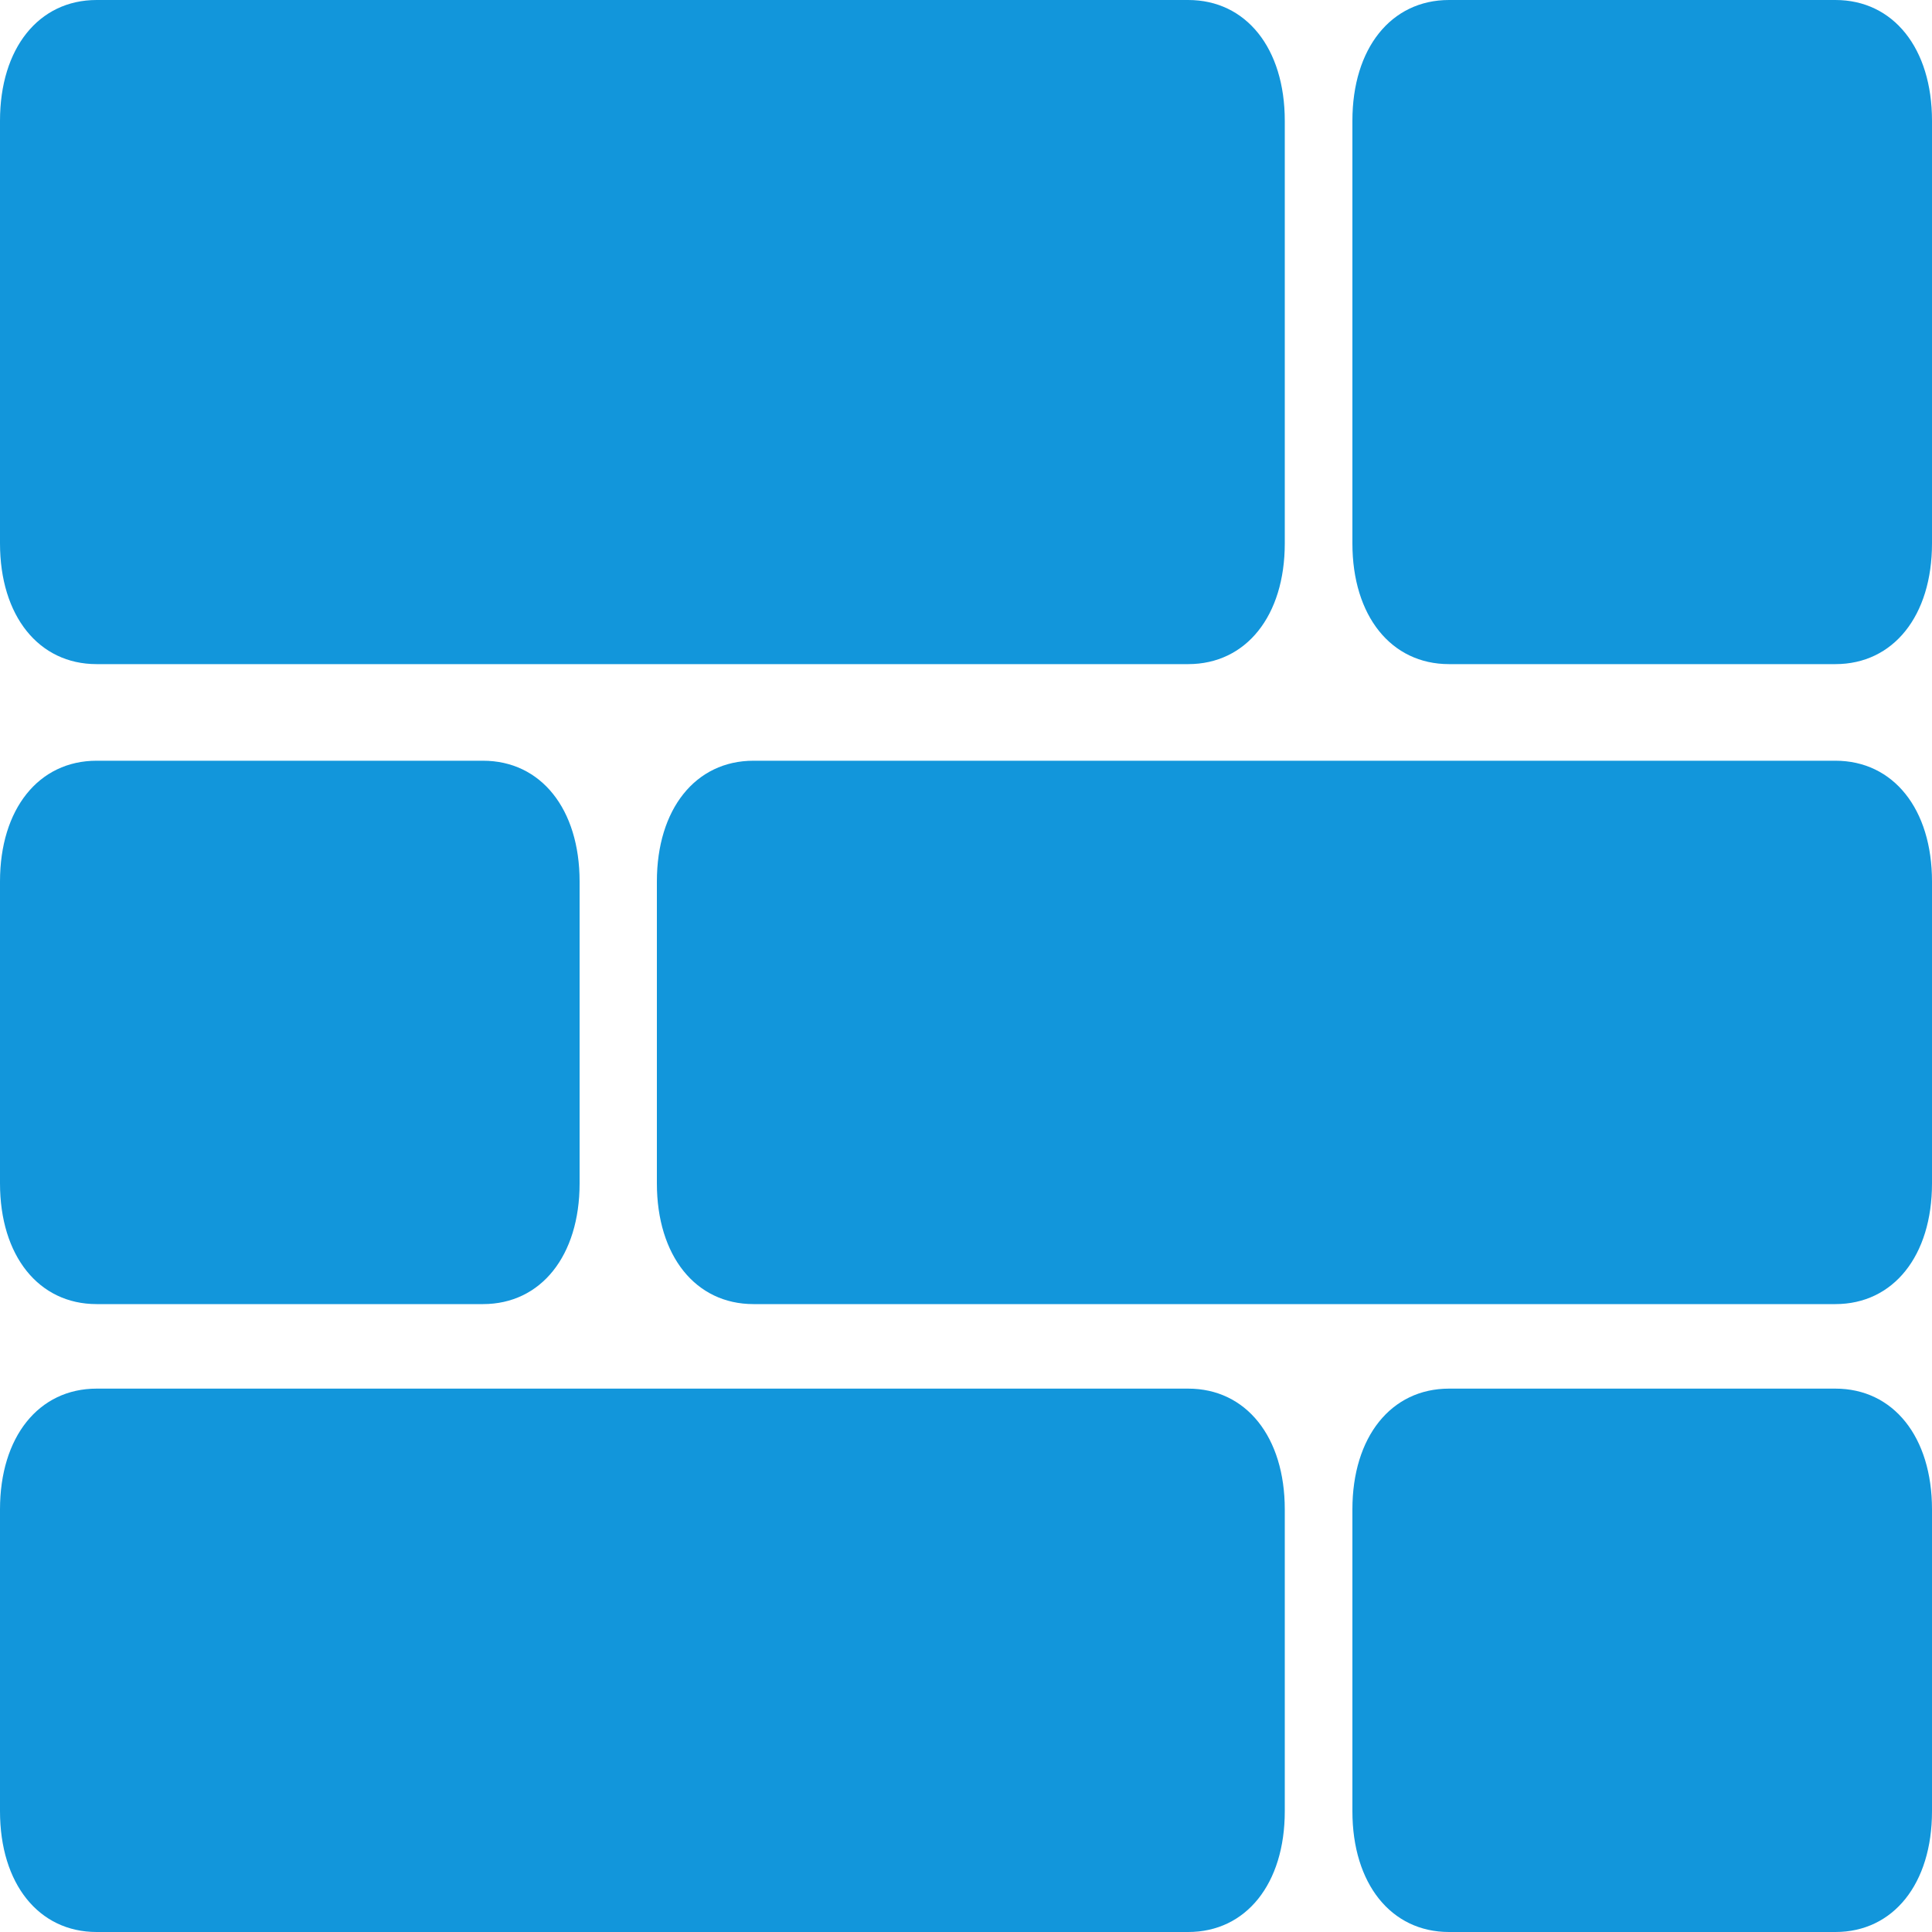 <?xml version="1.0" encoding="UTF-8" standalone="no"?>
<svg
   xmlns:dc="http://purl.org/dc/elements/1.1/"
   xmlns:cc="http://creativecommons.org/ns#"
   xmlns:rdf="http://www.w3.org/1999/02/22-rdf-syntax-ns#"
   xmlns:svg="http://www.w3.org/2000/svg"
   xmlns="http://www.w3.org/2000/svg"
   xmlns:sodipodi="http://sodipodi.sourceforge.net/DTD/sodipodi-0.dtd"
   xmlns:inkscape="http://www.inkscape.org/namespaces/inkscape"
   t="1605415779606"
   class="icon"
   viewBox="0 0 160 160"
   version="1.1"
   p-id="4307"
   width="20"
   height="20"
   id="svg8"
   sodipodi:docname="砖混svg.svg"
   inkscape:version="1.0.1 (3bc2e813f5, 2020-09-07)">
  <sodipodi:namedview
     pagecolor="#ffffff"
     bordercolor="#666666"
     borderopacity="1"
     objecttolerance="10"
     gridtolerance="10"
     guidetolerance="10"
     inkscape:pageopacity="0"
     inkscape:pageshadow="2"
     inkscape:window-width="1920"
     inkscape:window-height="986"
     id="namedview10"
     showgrid="false"
     inkscape:zoom="6.28125"
     inkscape:cx="80"
     inkscape:cy="64"
     inkscape:window-x="-11"
     inkscape:window-y="-11"
     inkscape:window-maximized="1"
     inkscape:current-layer="svg8"
     fit-margin-top="0"
     fit-margin-left="0"
     fit-margin-right="0"
     fit-margin-bottom="0" />
  <defs
     id="defs4">
    <style
       type="text/css"
       id="style2" />
  </defs>
  <path
     d="m 8,0 h 90.4 c 4.8,0 8,4 8,10 v 35 c 0,6 -3.2,10 -8,10 H 8 C 3.2,55 0,51 0,45 V 10 C 0,4 3.2,0 8,0 Z m 112,0 h 32 c 4.8,0 8,4 8,10 v 35 c 0,6 -3.2,10 -8,10 h -32 c -4.8,0 -8,-4 -8,-10 V 10 c 0,-6 3.2,-10 8,-10 z M 62.4,63 H 152 c 4.8,0 8,4 8,10 v 25 c 0,6 -3.2,10 -8,10 H 62.4 c -4.8,0 -8,-4 -8,-10 V 73 c 0,-6 3.2,-10 8,-10 z M 8,63 h 32 c 4.8,0 8,4 8,10 v 25 c 0,6 -3.2,10 -8,10 H 8 C 3.2,108 0,104 0,98 V 73 C 0,67 3.2,63 8,63 Z m 0,52 h 90.4 c 4.8,0 8,4 8,10 v 25 c 0,6 -3.2,10 -8,10 H 8 c -4.8,0 -8,-4 -8,-10 v -25 c 0,-6 3.2,-10 8,-10 z m 112,0 h 32 c 4.8,0 8,4 8,10 v 25 c 0,6 -3.2,10 -8,10 h -32 c -4.8,0 -8,-4 -8,-10 v -25 c 0,-6 3.2,-10 8,-10 z"
     fill="#1296db"
     p-id="4308"
     id="path6"
     style="stroke-width:0.14" />
</svg>
